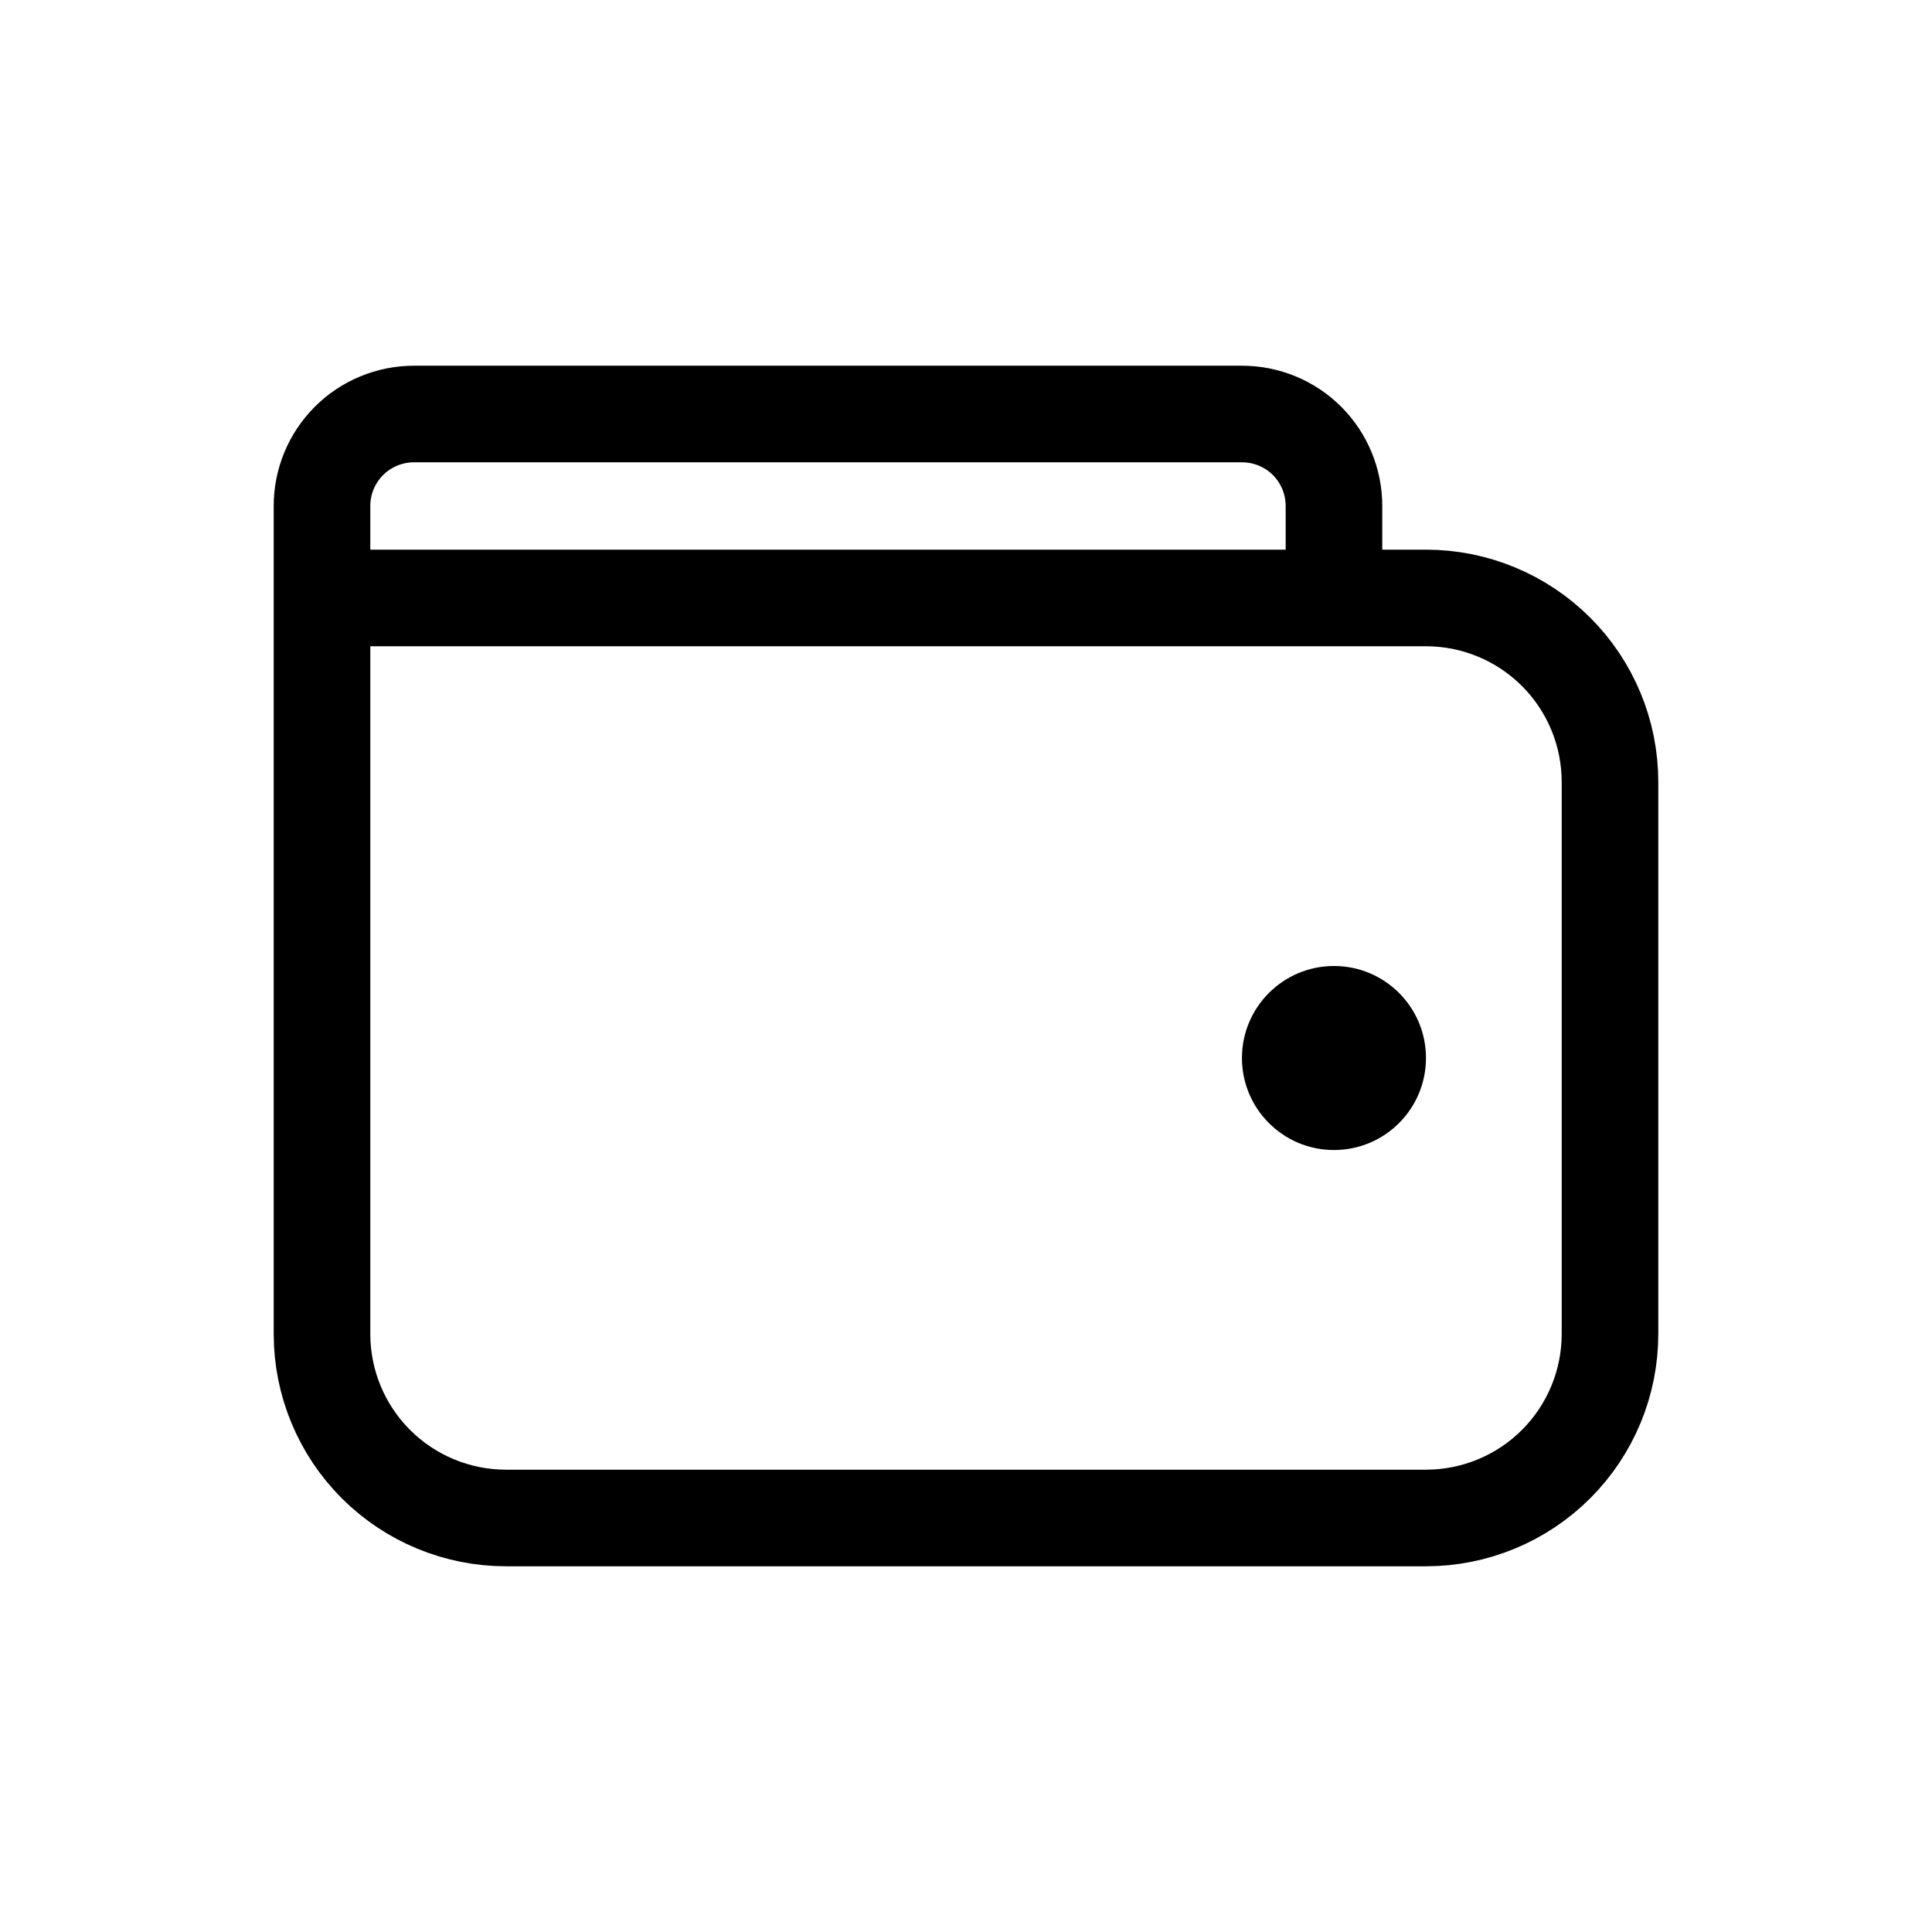 <svg width="24" height="24" viewBox="0 0 24 24" fill="none" xmlns="http://www.w3.org/2000/svg">
<path fill-rule="evenodd" clip-rule="evenodd" d="M4 7.428H17.714C18.32 7.428 18.902 7.669 19.331 8.098C19.759 8.526 20 9.108 20 9.714V16.571C20 17.177 19.759 17.759 19.331 18.187C18.902 18.616 18.32 18.857 17.714 18.857H6.286C5.68 18.857 5.098 18.616 4.669 18.187C4.241 17.759 4 17.177 4 16.571V7.428ZM5.143 5.143H15.429C15.732 5.143 16.022 5.263 16.237 5.477C16.451 5.692 16.571 5.982 16.571 6.285V7.428H4V6.285C4 5.982 4.12 5.692 4.335 5.477C4.549 5.263 4.84 5.143 5.143 5.143V5.143Z" stroke="currentColor" stroke-width="1.2" stroke-linecap="round" stroke-linejoin="round"/>
<path d="M16.571 14.286C17.203 14.286 17.714 13.774 17.714 13.143C17.714 12.512 17.203 12 16.571 12C15.94 12 15.428 12.512 15.428 13.143C15.428 13.774 15.94 14.286 16.571 14.286Z" fill="currentColor"/>
</svg>
